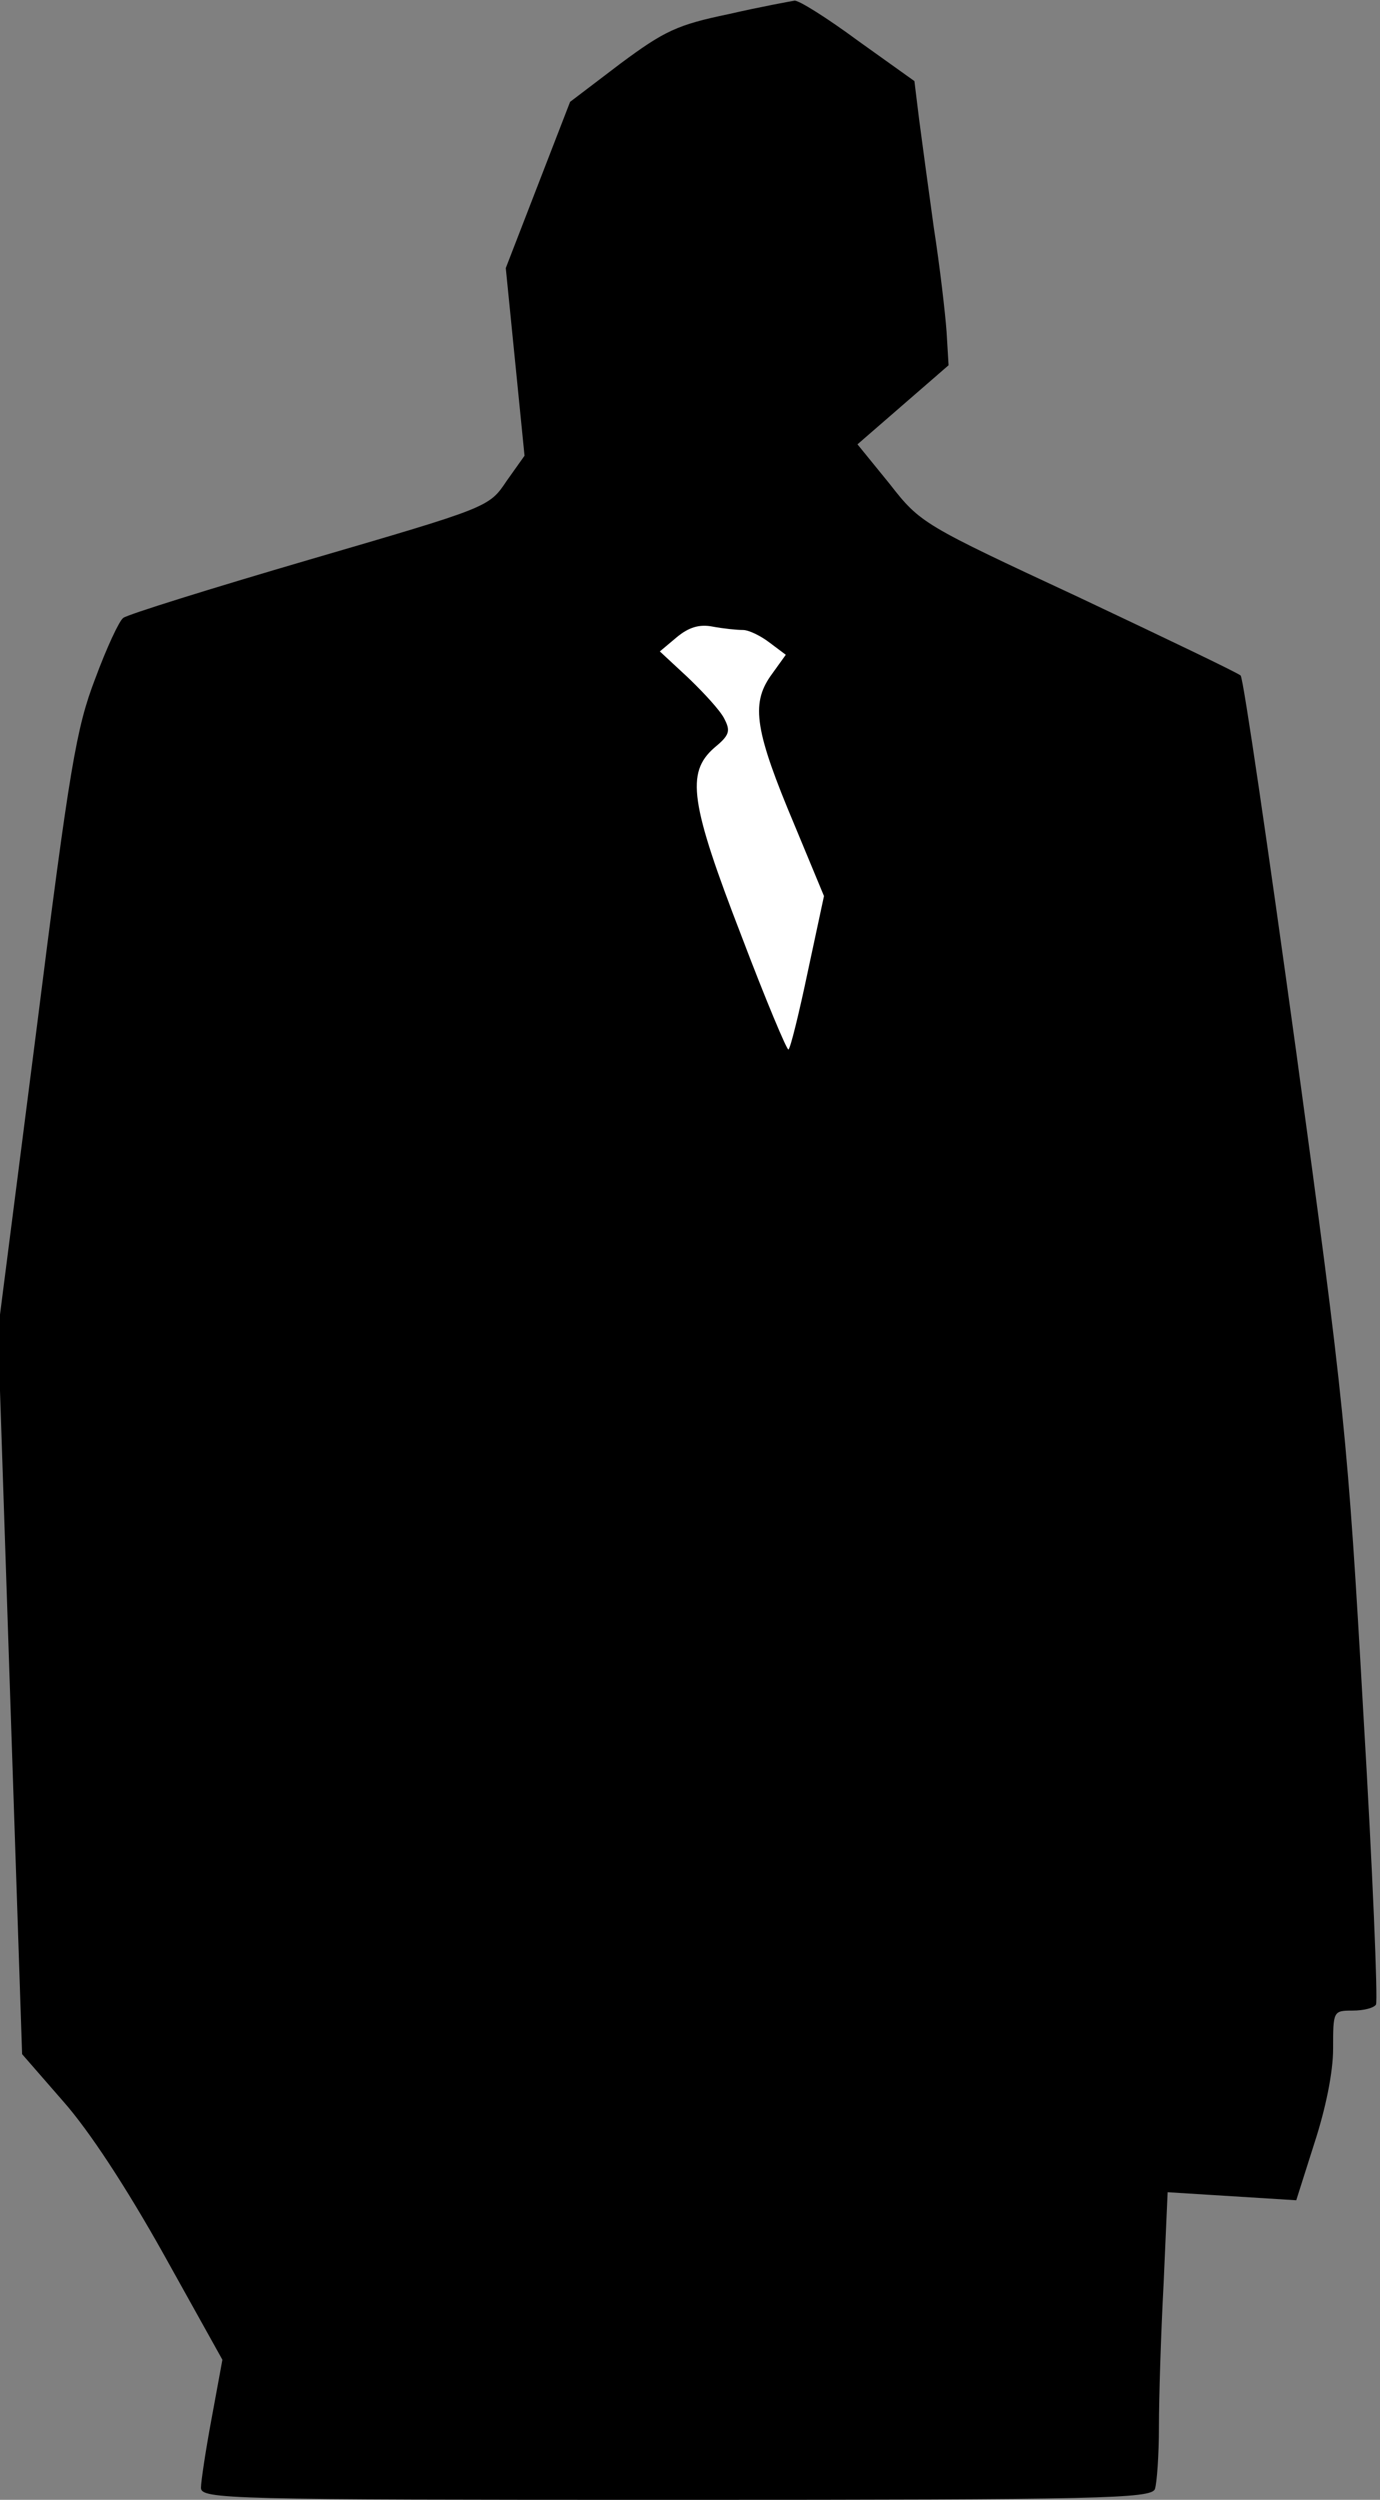 <?xml version="1.0" standalone="no"?>
<!DOCTYPE svg PUBLIC "-//W3C//DTD SVG 20010904//EN"
 "http://www.w3.org/TR/2001/REC-SVG-20010904/DTD/svg10.dtd">
<svg version="1.0" xmlns="http://www.w3.org/2000/svg"
 width="206pt" height="373pt" viewBox="0 0 206 373"
 preserveAspectRatio="xMidYMid meet">
<rect x="0" y="0" width="206" height="373" fill="#808080" stroke="none"/>
<g transform="translate(0,373) scale(0.1,-0.1)"
fill="#000000" stroke="none">
<path fill="#000000" stroke="none" d="M1088 3709 c-77 -16 -96 -25 -162 -74
l-75 -57 -48 -124 -48 -124 14 -140 14 -140 -27 -38 c-26 -39 -27 -39 -294
-117 -147 -43 -272 -82 -278 -87 -6 -4 -25 -45 -42 -91 -28 -73 -38 -130 -88
-527 l-57 -445 18 -540 18 -540 61 -70 c39 -44 94 -128 150 -228 l88 -158 -16
-87 c-9 -48 -16 -95 -16 -104 0 -17 40 -18 709 -18 637 0 709 2 715 16 3 9 6
51 6 93 0 43 3 139 7 214 l6 136 96 -6 96 -6 27 85 c17 52 28 106 28 141 0 56
0 57 29 57 17 0 32 4 35 9 3 5 -5 202 -19 437 -23 407 -28 457 -100 984 -42
305 -79 558 -83 562 -4 4 -113 56 -242 117 -232 108 -236 110 -282 169 l-48
59 68 59 68 59 -3 50 c-2 28 -10 97 -19 155 -8 58 -18 131 -22 162 l-7 57 -84
60 c-46 34 -89 61 -95 60 -6 -1 -50 -9 -98 -20z"/>
<path fill="#ffffff" stroke="none" d="M1109 2790 c9 0 27 -9 40 -19 l24 -18
-23 -32 c-29 -42 -23 -82 36 -222 l44 -106 -24 -112 c-13 -62 -26 -115 -29
-117 -2 -2 -34 74 -70 169 -77 199 -83 244 -41 281 23 19 25 25 15 44 -6 12
-31 39 -54 61 l-42 39 25 21 c18 15 34 20 54 16 16 -3 36 -5 45 -5z"/>
</g>
</svg>
